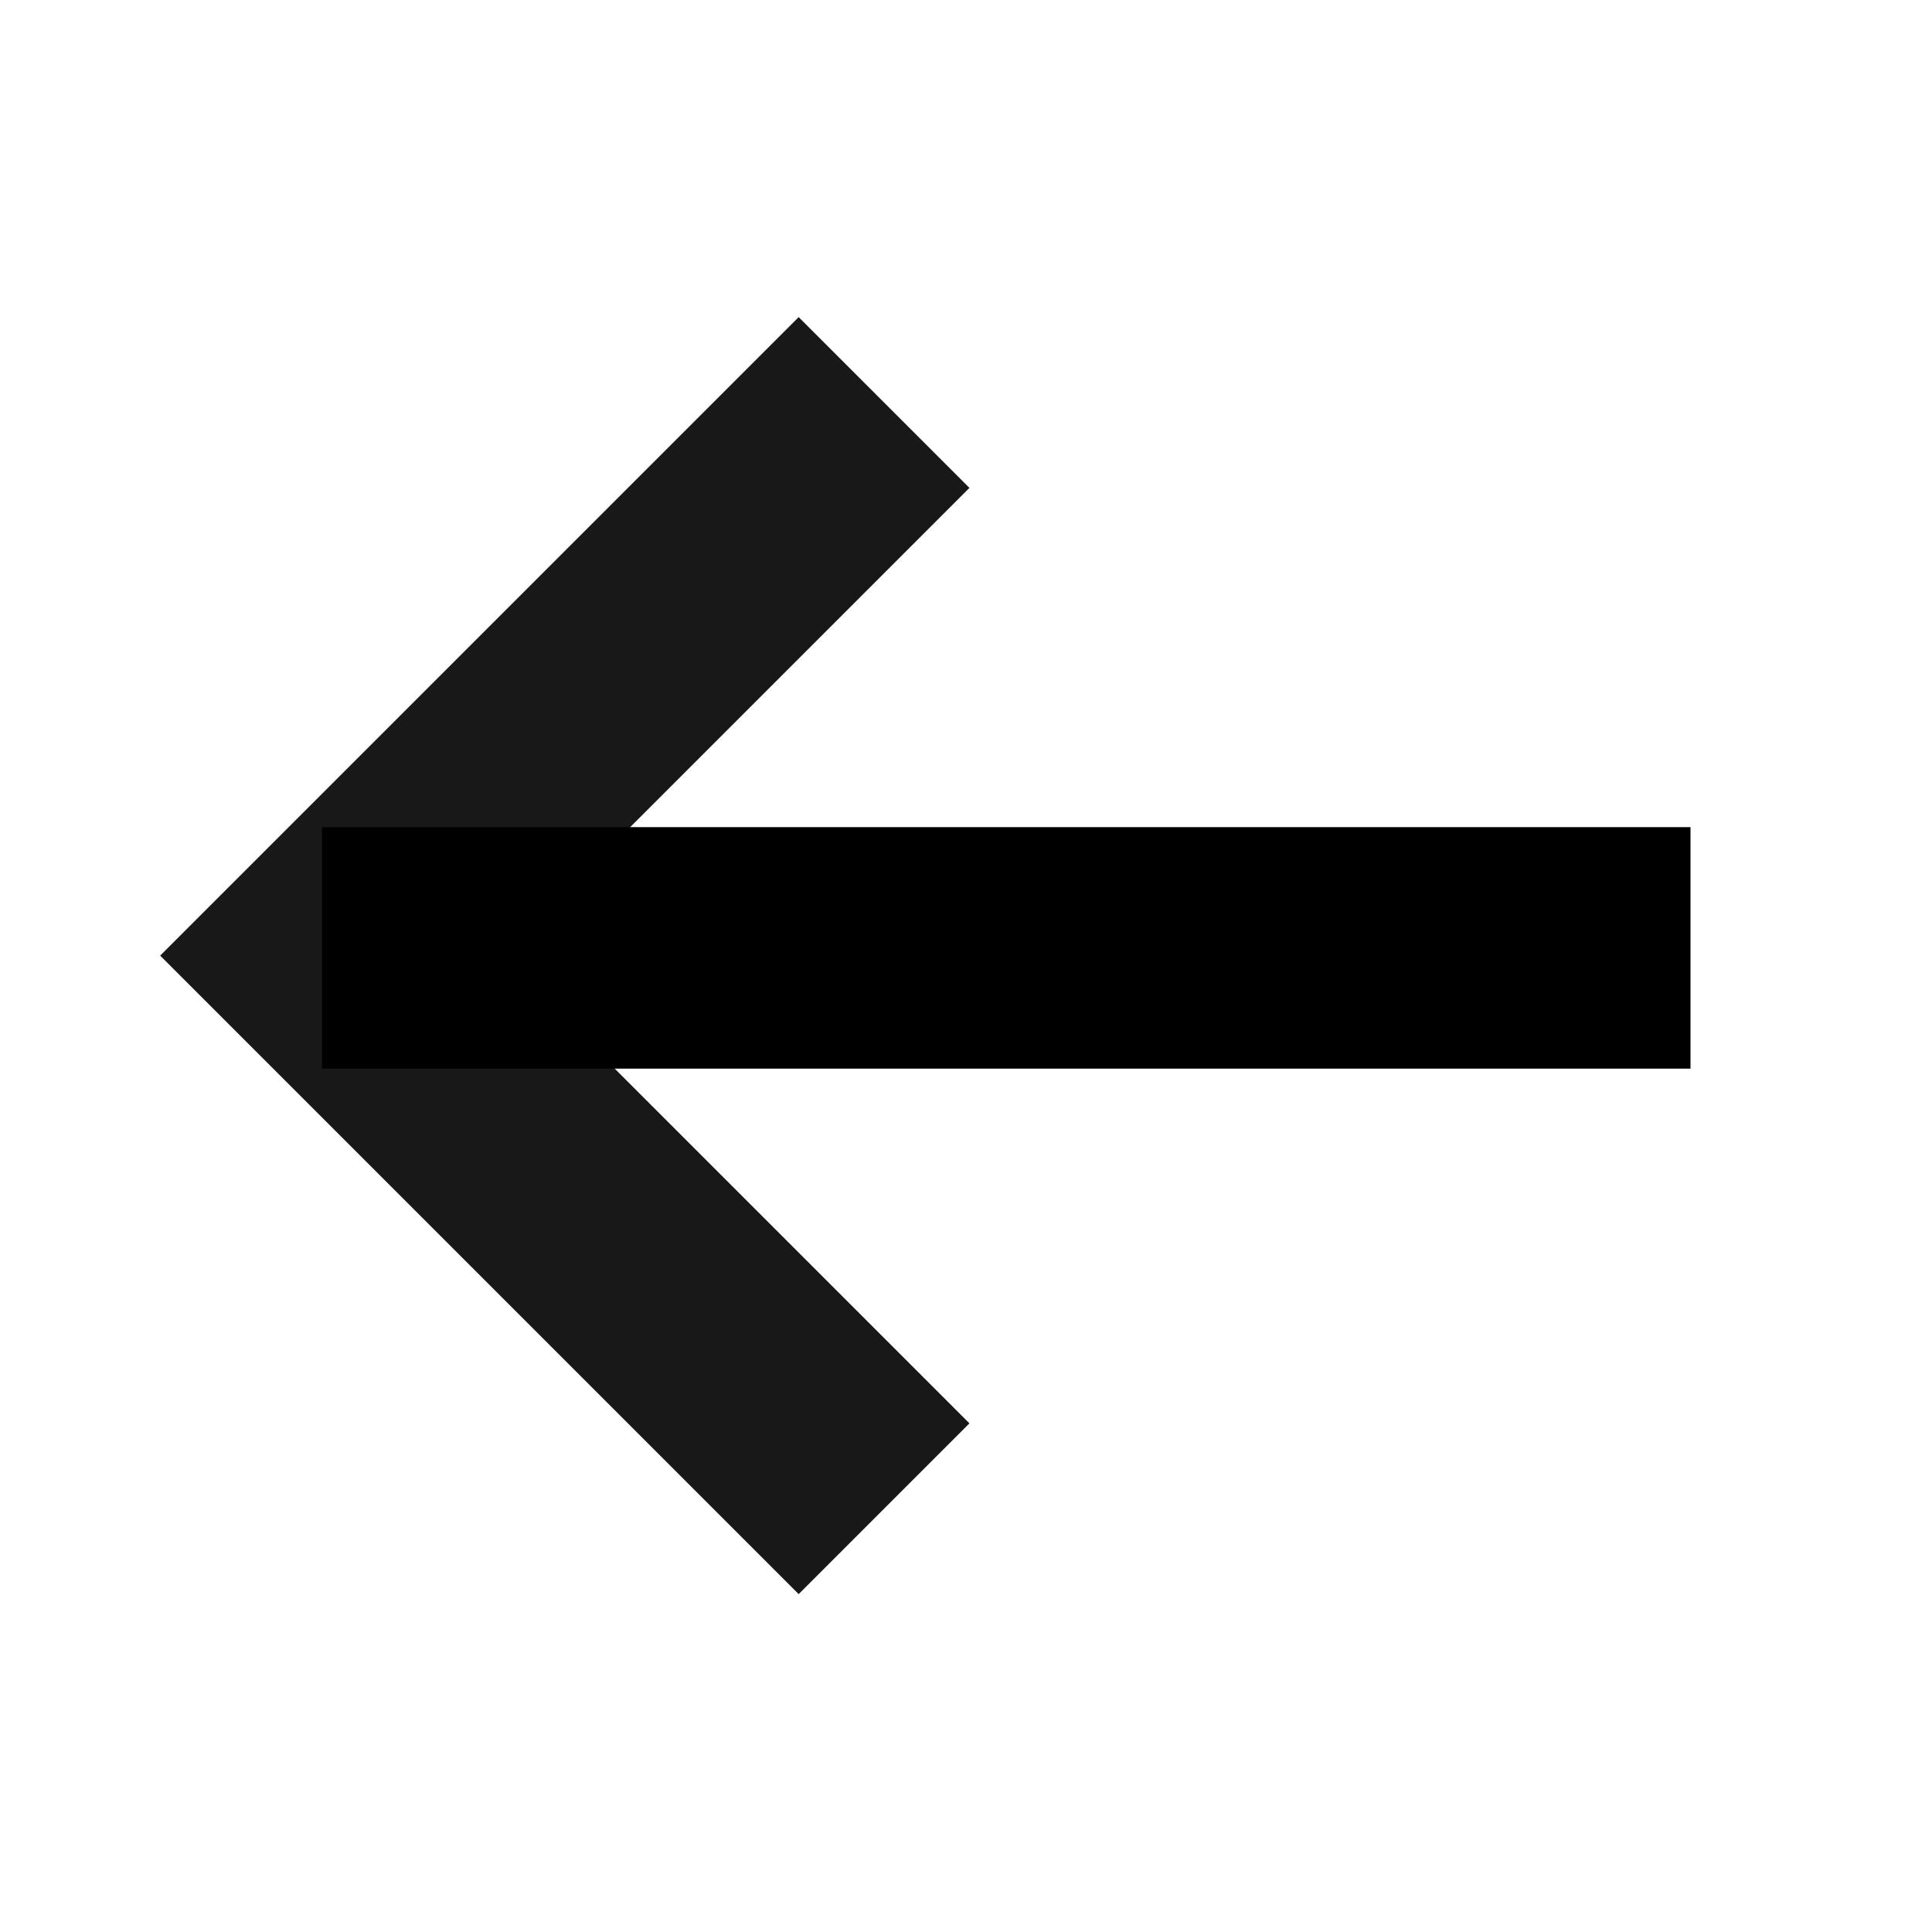 <svg  viewBox="0 0 24 24" fill="none" xmlns="http://www.w3.org/2000/svg">
    <path d="M10.982 18.742L4.111 11.871L10.982 5" stroke="#181818" stroke-width="3"/>
    <path d="M4 11.775H21" stroke="black" stroke-width="3"/>
</svg>
